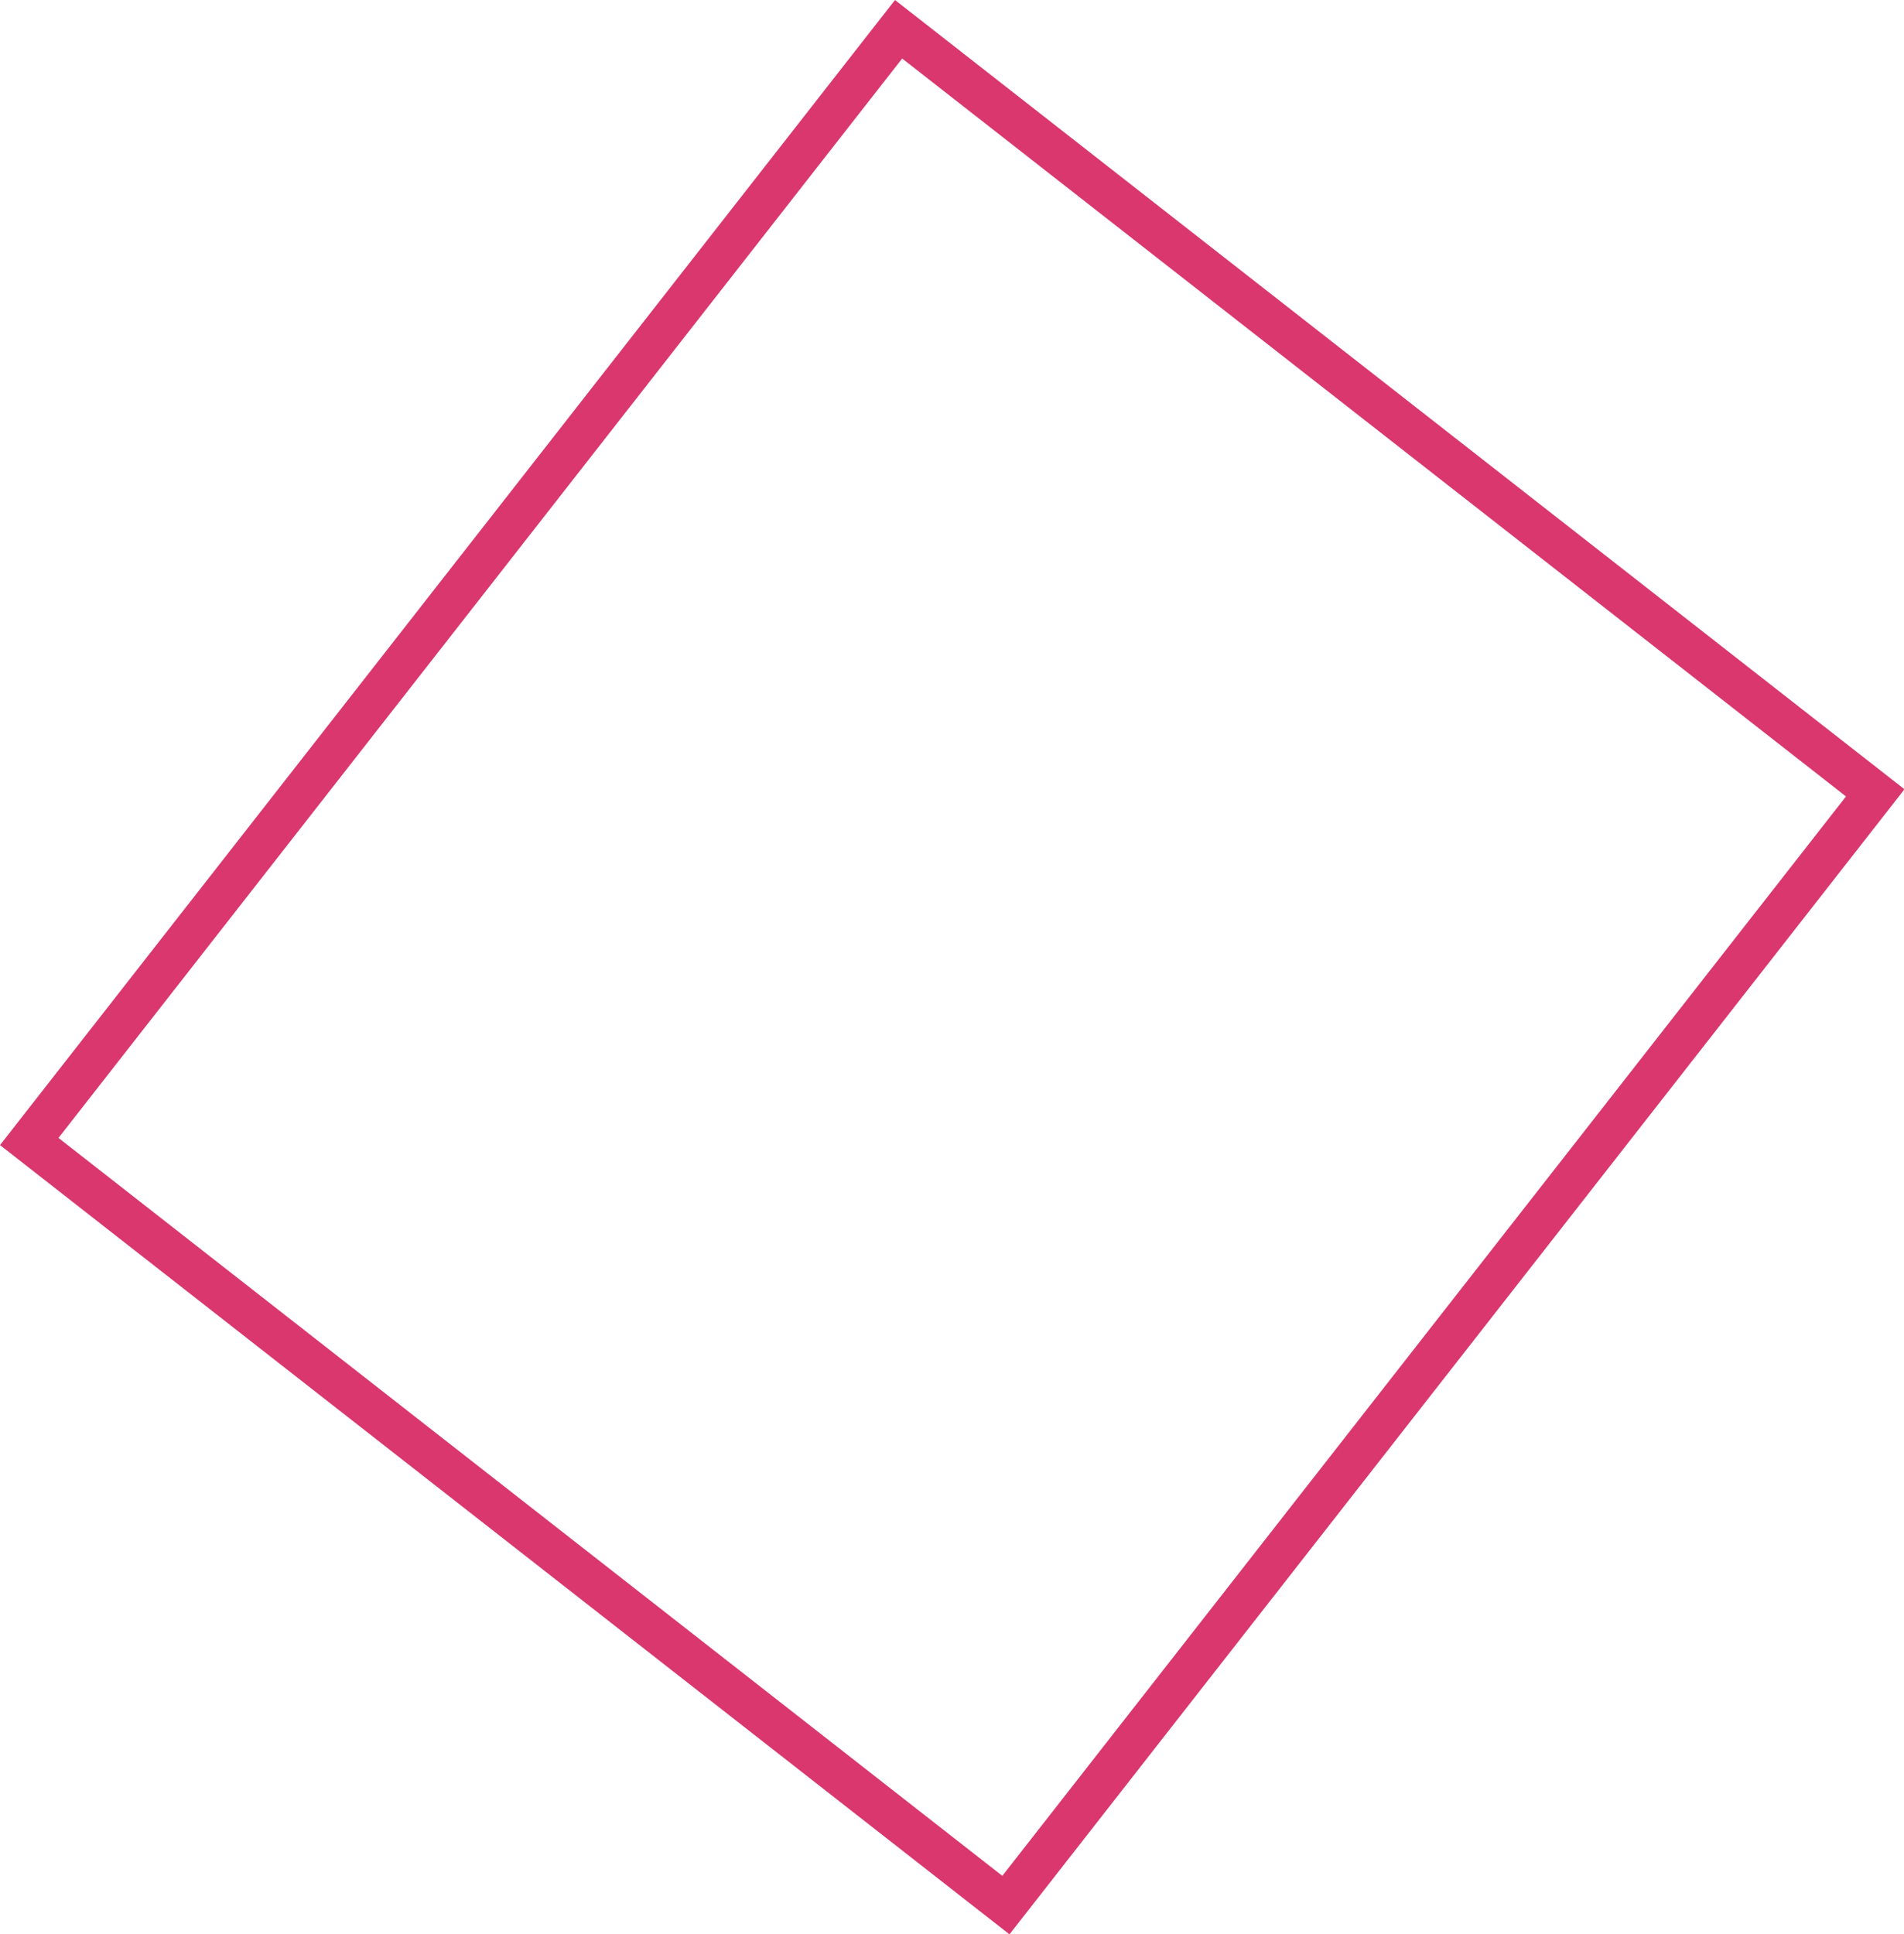 <svg xmlns="http://www.w3.org/2000/svg" width="365.62" height="371.308" viewBox="0 0 365.62 371.308">
  <g id="Rectangle_1137" data-name="Rectangle 1137" transform="matrix(0.616, -0.788, 0.788, 0.616, 0, 219.855)" fill="none" stroke="#d9376e" stroke-width="8">
    <rect width="279" height="246" stroke="none"/>
    <rect x="4" y="4" width="271" height="238" fill="none"/>
  </g>
</svg>
